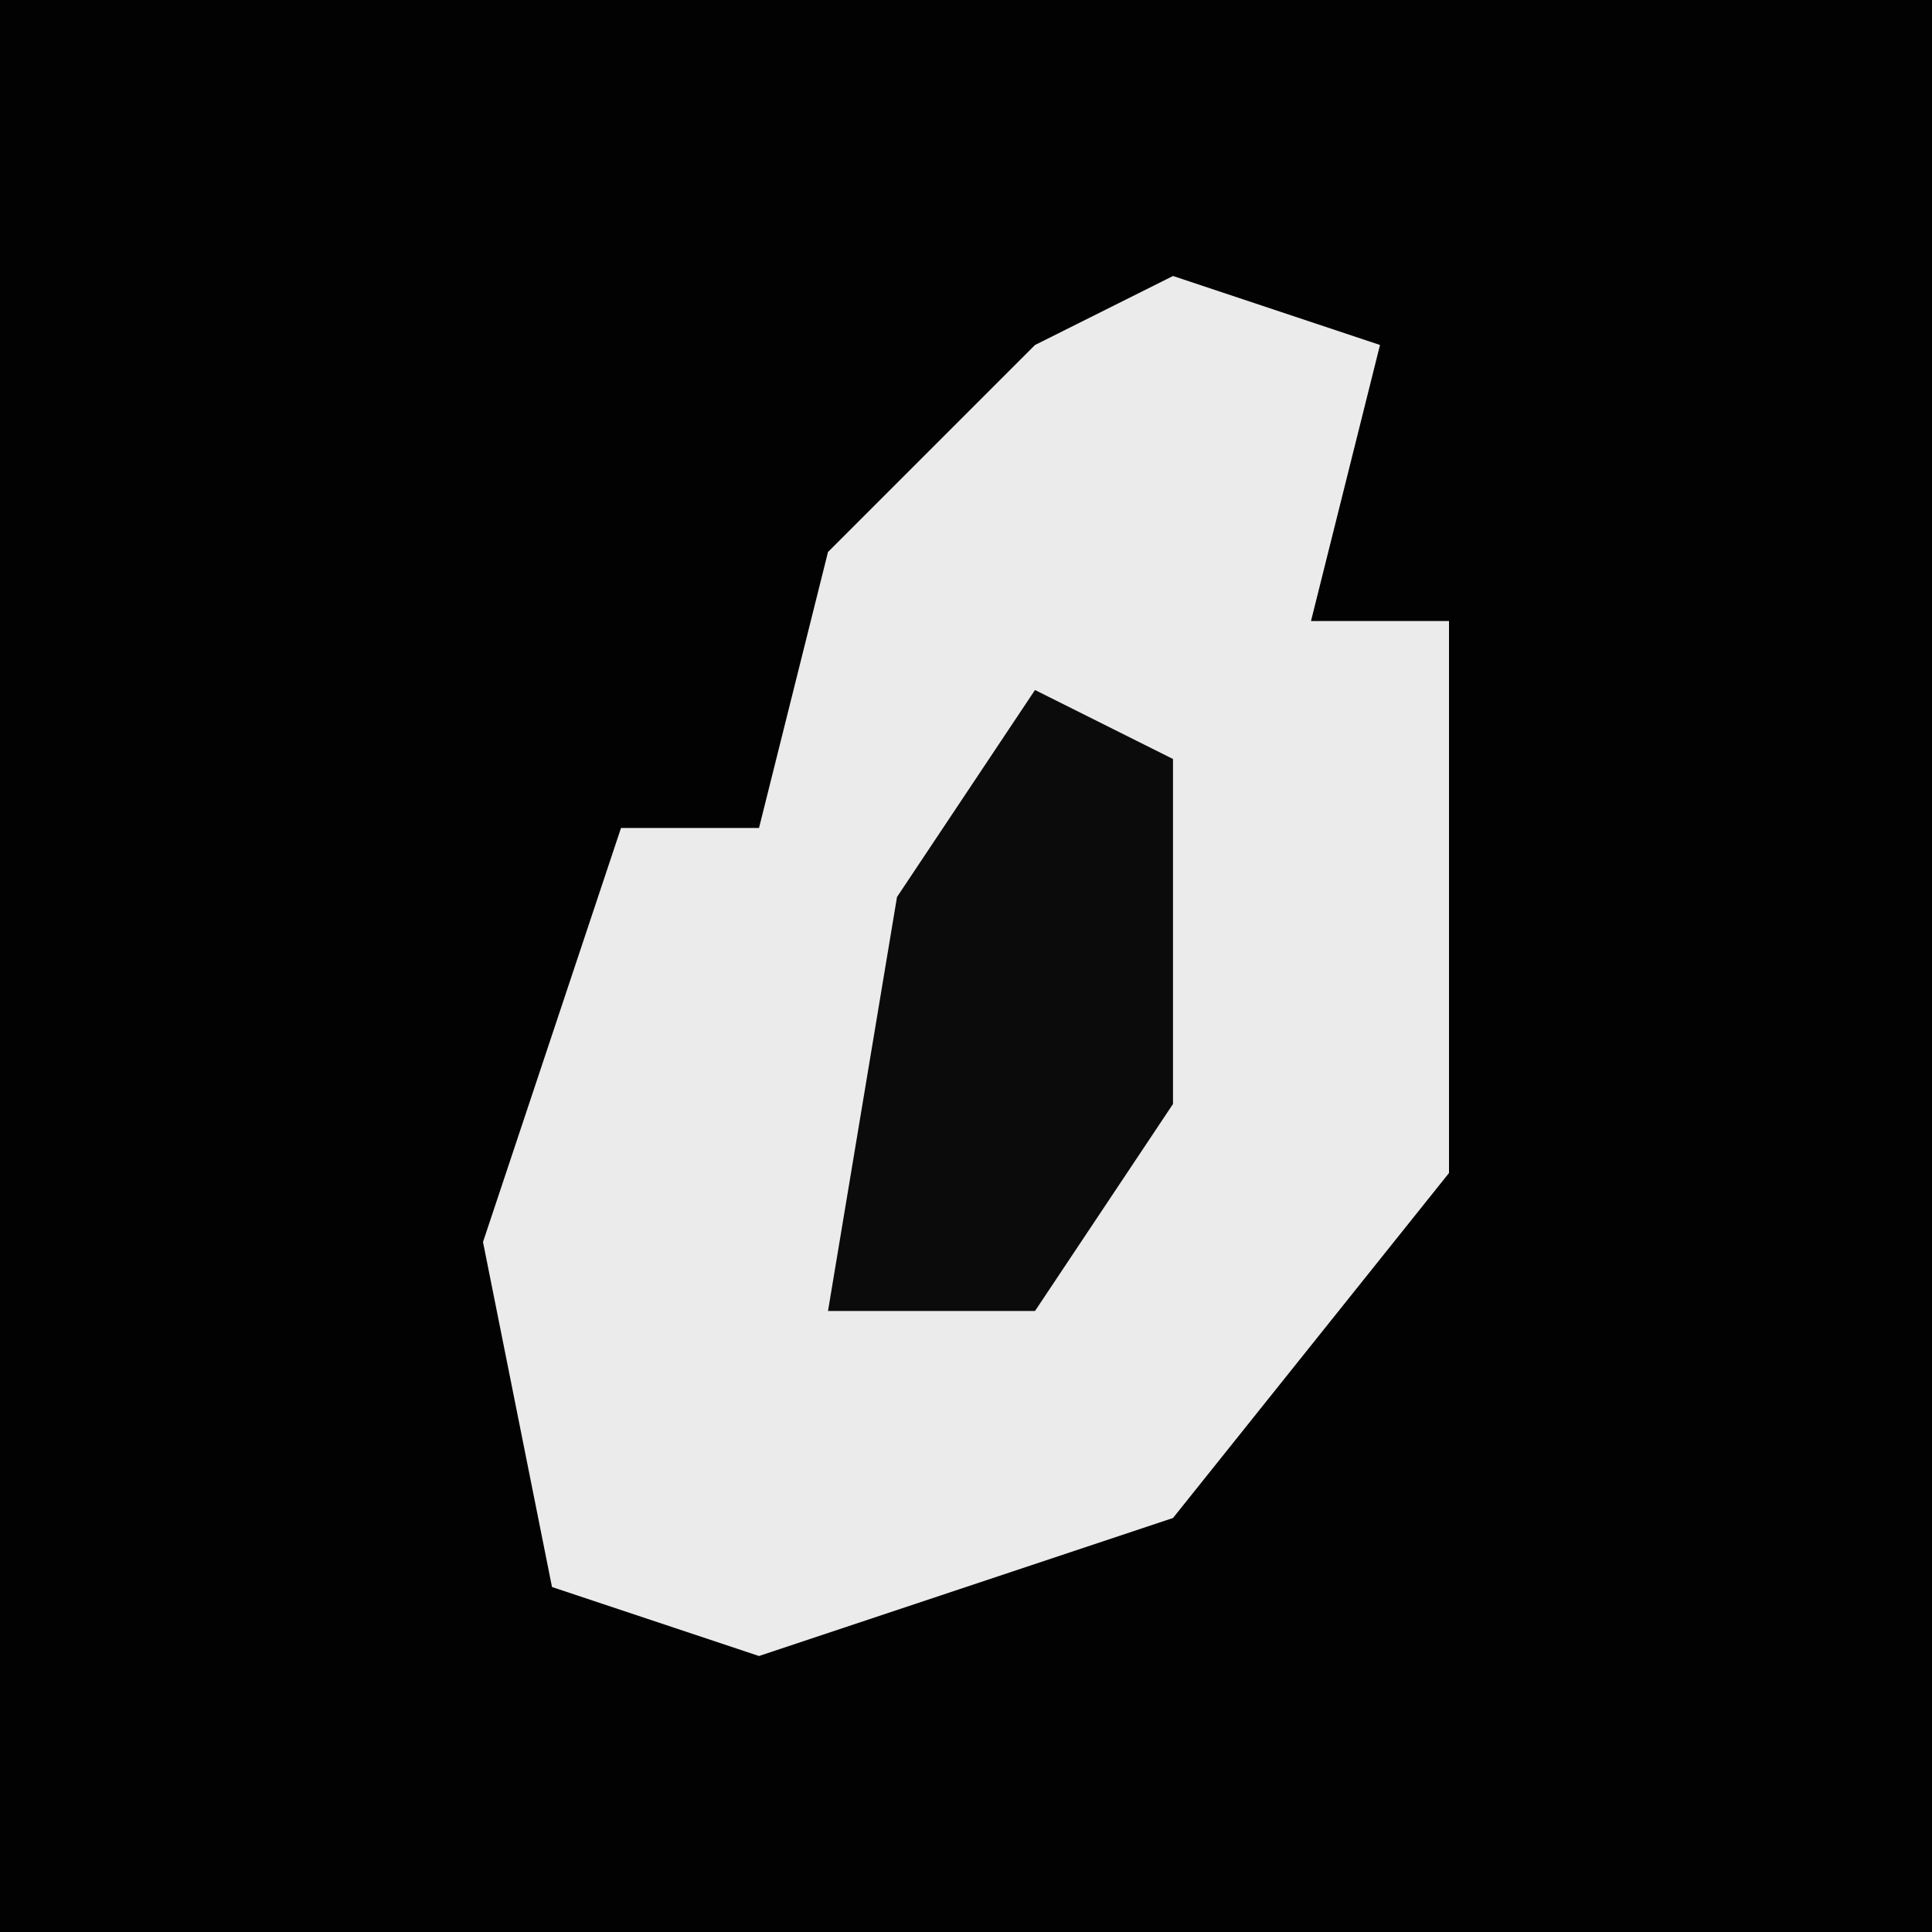 <?xml version="1.0" encoding="UTF-8"?>
<svg version="1.1" xmlns="http://www.w3.org/2000/svg" width="28" height="28">
<path d="M0,0 L28,0 L28,28 L0,28 Z " fill="#020202" transform="translate(0,0)"/>
<path d="M0,0 L3,1 L2,5 L4,5 L4,13 L0,18 L-6,20 L-9,19 L-10,14 L-8,8 L-6,8 L-5,4 L-2,1 Z " fill="#EBEBEB" transform="translate(17,4)"/>
<path d="M0,0 L2,1 L2,6 L0,9 L-3,9 L-2,3 Z " fill="#0B0B0B" transform="translate(15,10)"/>
</svg>
